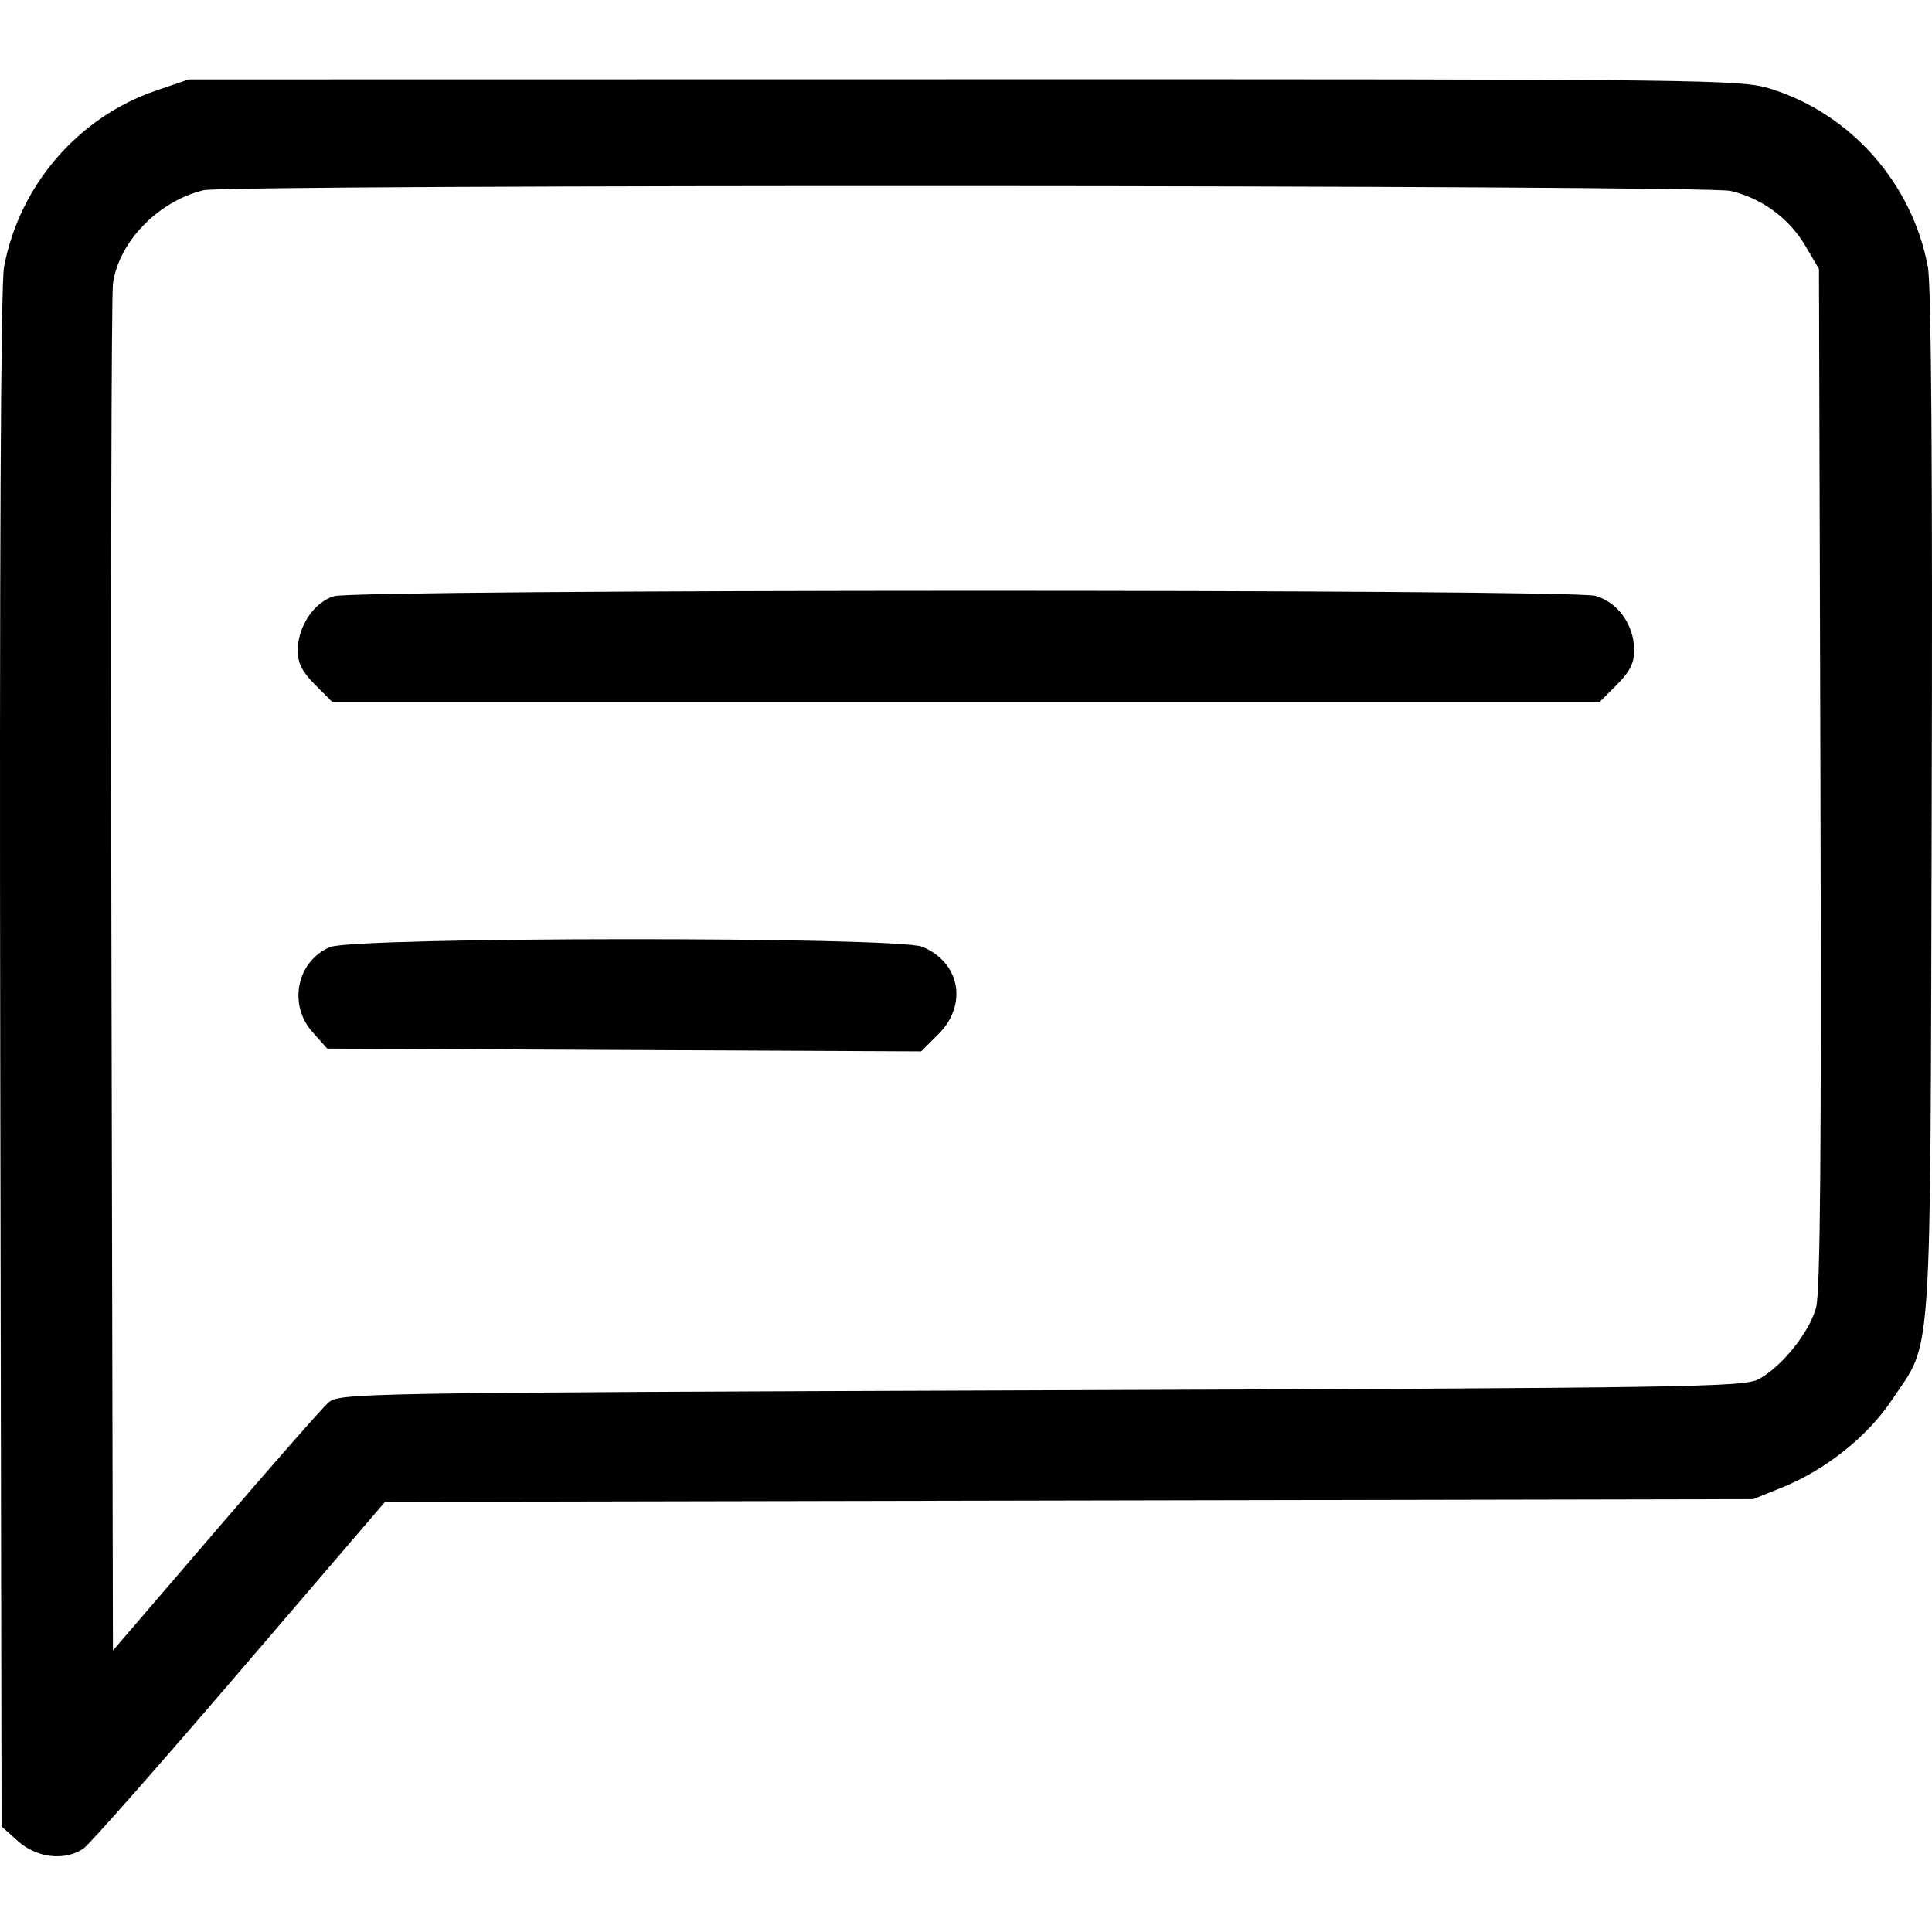 <svg width="512" height="512" viewBox="0 0 512 512" fill="none" xmlns="http://www.w3.org/2000/svg">
    <path
        d="M41.298 24.024C20.698 31.048 5.048 49.237 1.063 70.788C0.193 75.498 -0.159 149.619 0.066 281.051L0.415 484.04L4.797 487.955C9.8 492.425 17.319 493.237 22.18 489.832C23.78 488.712 42.402 467.592 63.562 442.9L102.033 398.005L283.32 397.645L464.607 397.287L472.288 394.185C483.771 389.546 494.886 380.715 501.268 371.157C512.249 354.712 511.506 365.702 511.924 213.624C512.168 124.993 511.82 75.683 510.917 70.794C506.815 48.608 490.527 30.155 469.181 23.512C461.314 21.062 453.488 20.971 255.535 21.005L50.054 21.039L41.298 24.024V24.024ZM53.977 50.404V50.404C60.645 48.81 451.555 48.985 458.57 50.587C466.829 52.47 474.139 57.827 478.443 65.148L482.048 71.279L482.436 206.11C482.72 305.105 482.41 342.44 481.27 346.586C479.476 353.111 472.264 362.113 466.15 365.459C462.225 367.607 448.706 367.82 275.919 368.443C92.285 369.106 89.874 369.149 86.923 371.797C85.279 373.273 71.783 388.639 56.931 405.945L29.93 437.408L29.543 259.04C29.328 160.937 29.508 78.166 29.94 75.106C31.501 64.035 41.971 53.277 53.977 50.404ZM88.574 157.985C83.264 159.516 78.911 165.991 78.904 172.369C78.9 175.695 80.085 178.049 83.46 181.425L88.022 185.986H423.957L428.519 181.425C431.894 178.049 433.079 175.695 433.075 172.369C433.068 165.594 428.772 159.574 422.752 157.902C416.122 156.062 94.97 156.141 88.574 157.985V157.985ZM87.371 251.005C78.628 254.807 76.315 266.229 82.813 273.504L86.727 277.885L165.424 278.253L244.12 278.619L248.713 274.027C256.504 266.235 254.45 255.089 244.453 250.911C237.878 248.164 93.704 248.249 87.371 251.005"
        fill="black" />
</svg>